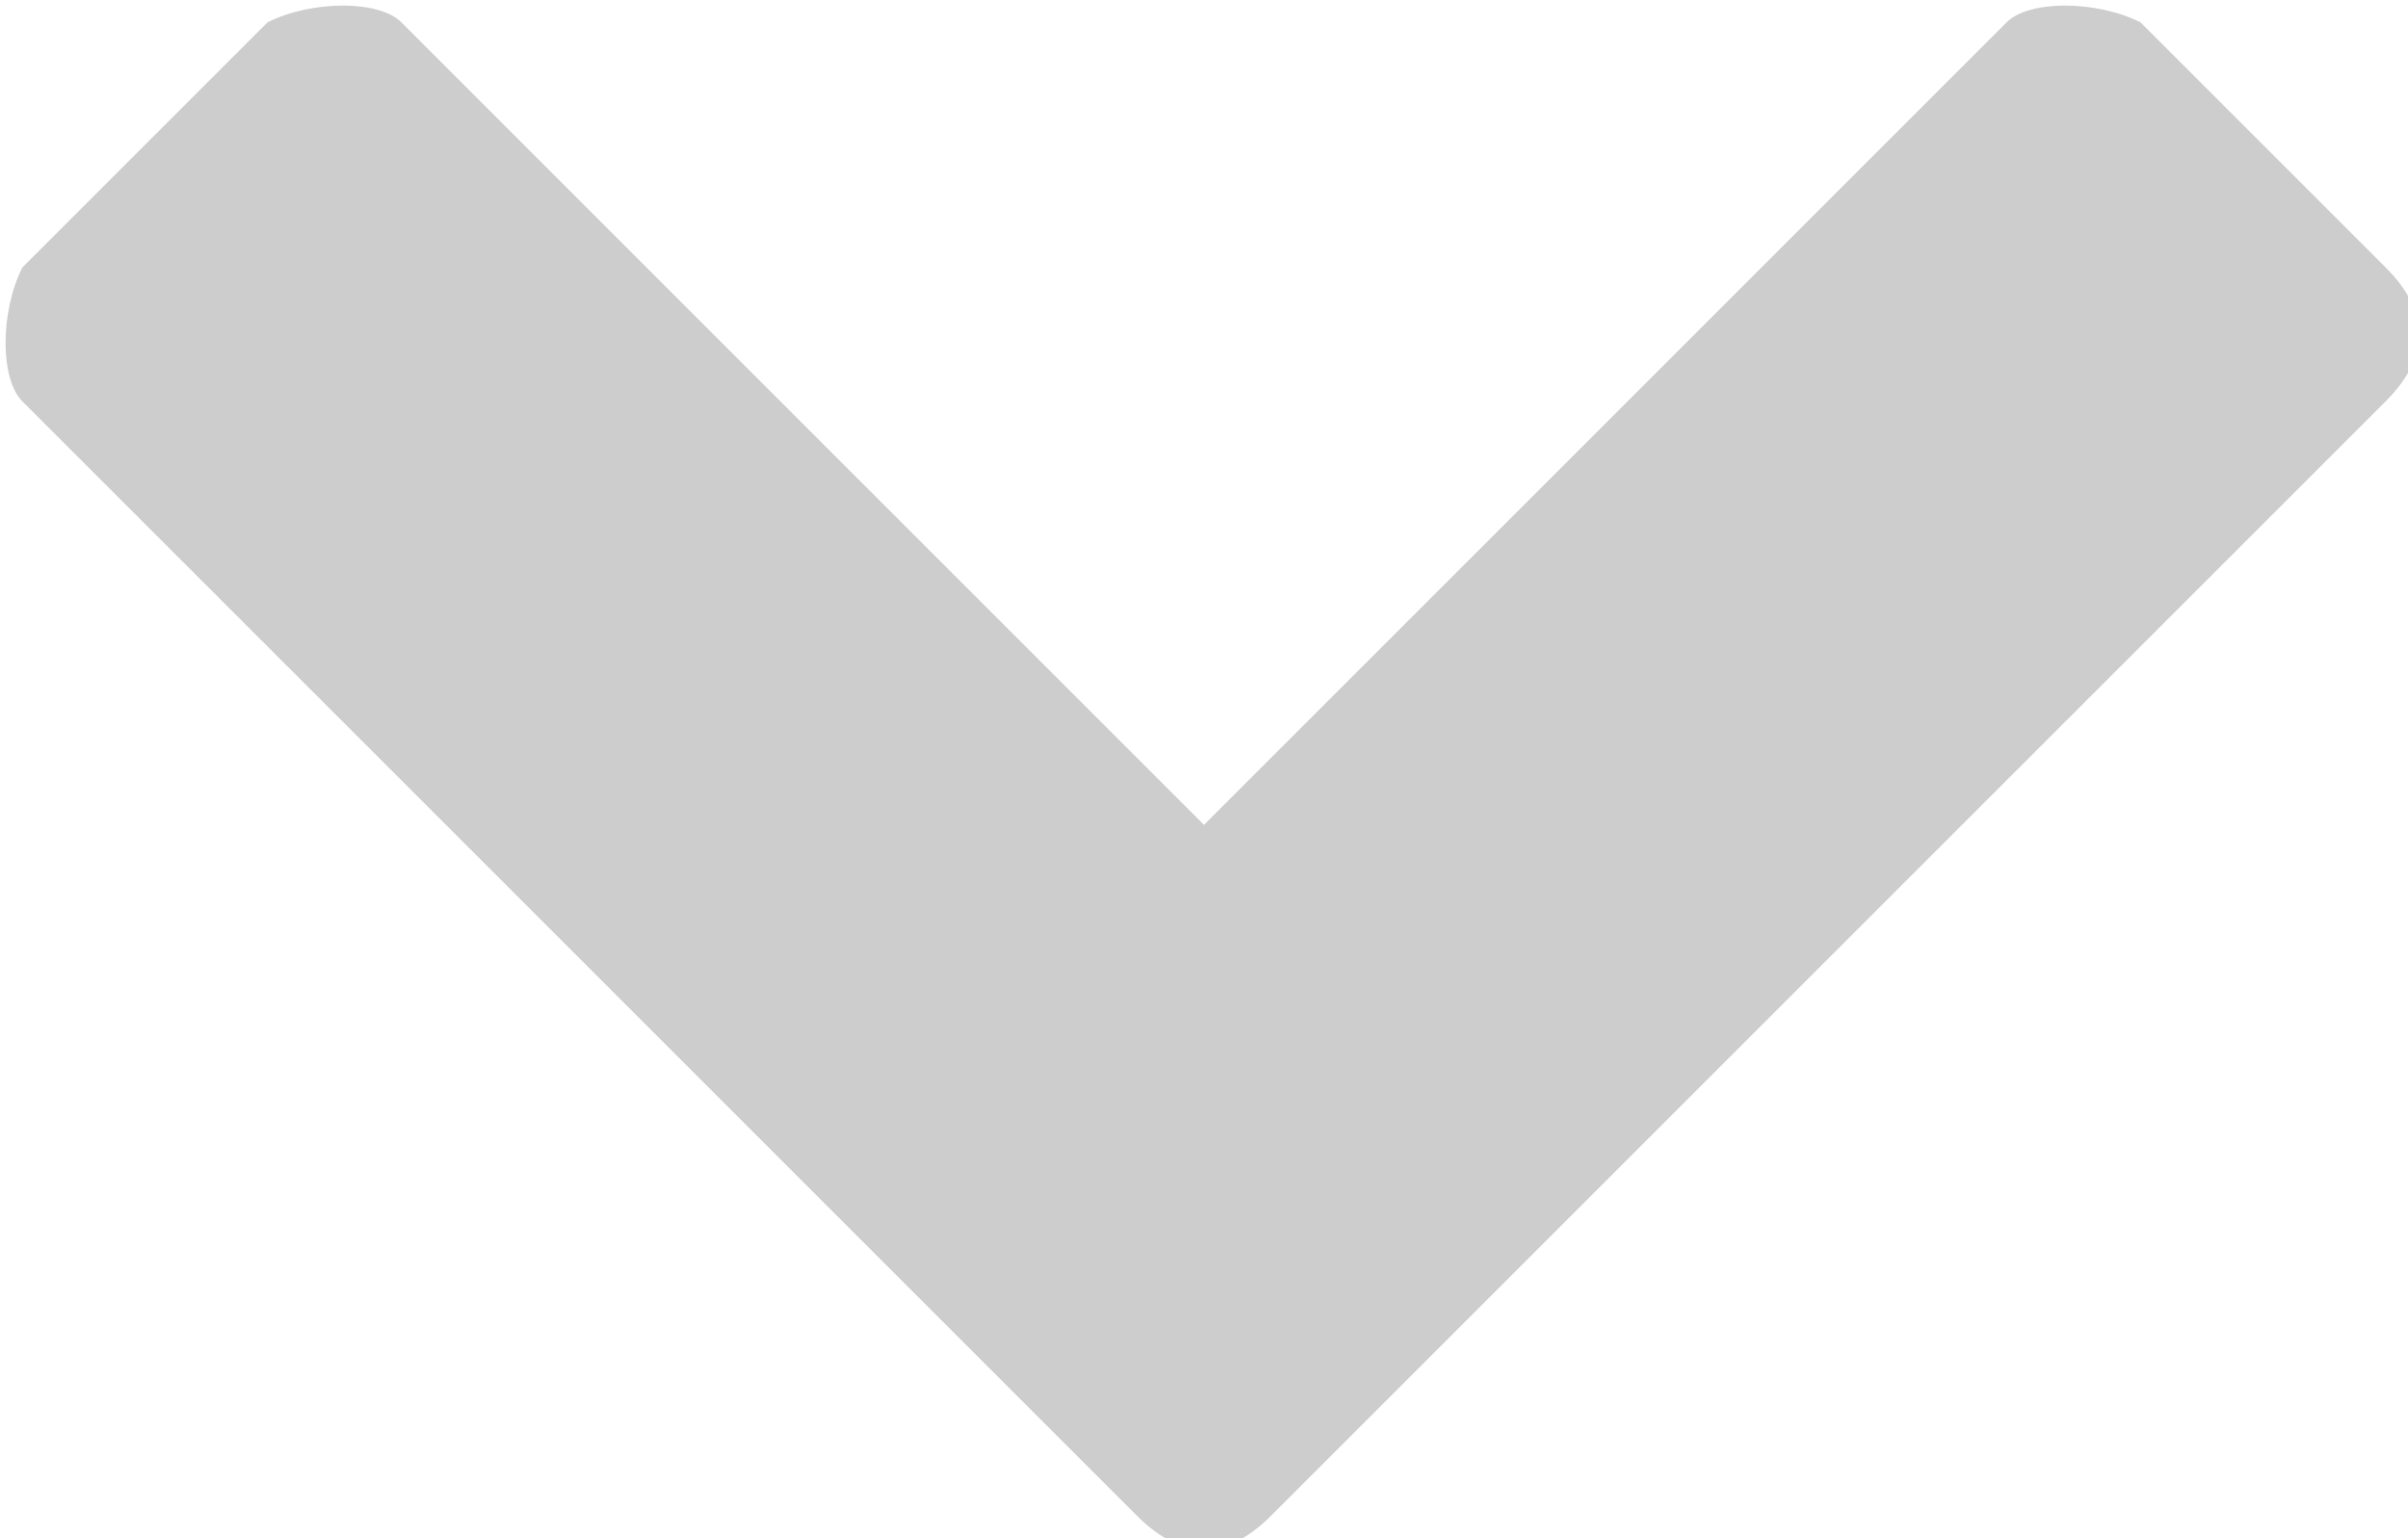 <?xml version="1.0" encoding="utf-8"?>
<!-- Generator: Adobe Illustrator 20.0.0, SVG Export Plug-In . SVG Version: 6.00 Build 0)  -->
<svg version="1.1" id="Layer_1" xmlns="http://www.w3.org/2000/svg" xmlns:xlink="http://www.w3.org/1999/xlink" x="0px" y="0px"
	 viewBox="0 0 10.8 6.9" style="enable-background:new 0 0 10.8 6.9;" xml:space="preserve">
<style type="text/css">
	.st0{fill:#cdcdcd;}
</style>
<path class="st0" d="M5.7,6.8C5.5,7,5.3,7,5.1,6.8l-5-5C0,1.7,0,1.4,0.1,1.2l1.1-1.1C1.4,0,1.7,0,1.8,0.1l3.6,3.6L9,0.1
	C9.1,0,9.4,0,9.6,0.1l1.1,1.1c0.2,0.2,0.2,0.4,0,0.6L5.7,6.8z"/>
<g>
</g>
<g>
</g>
<g>
</g>
<g>
</g>
<g>
</g>
<g>
</g>
</svg>
